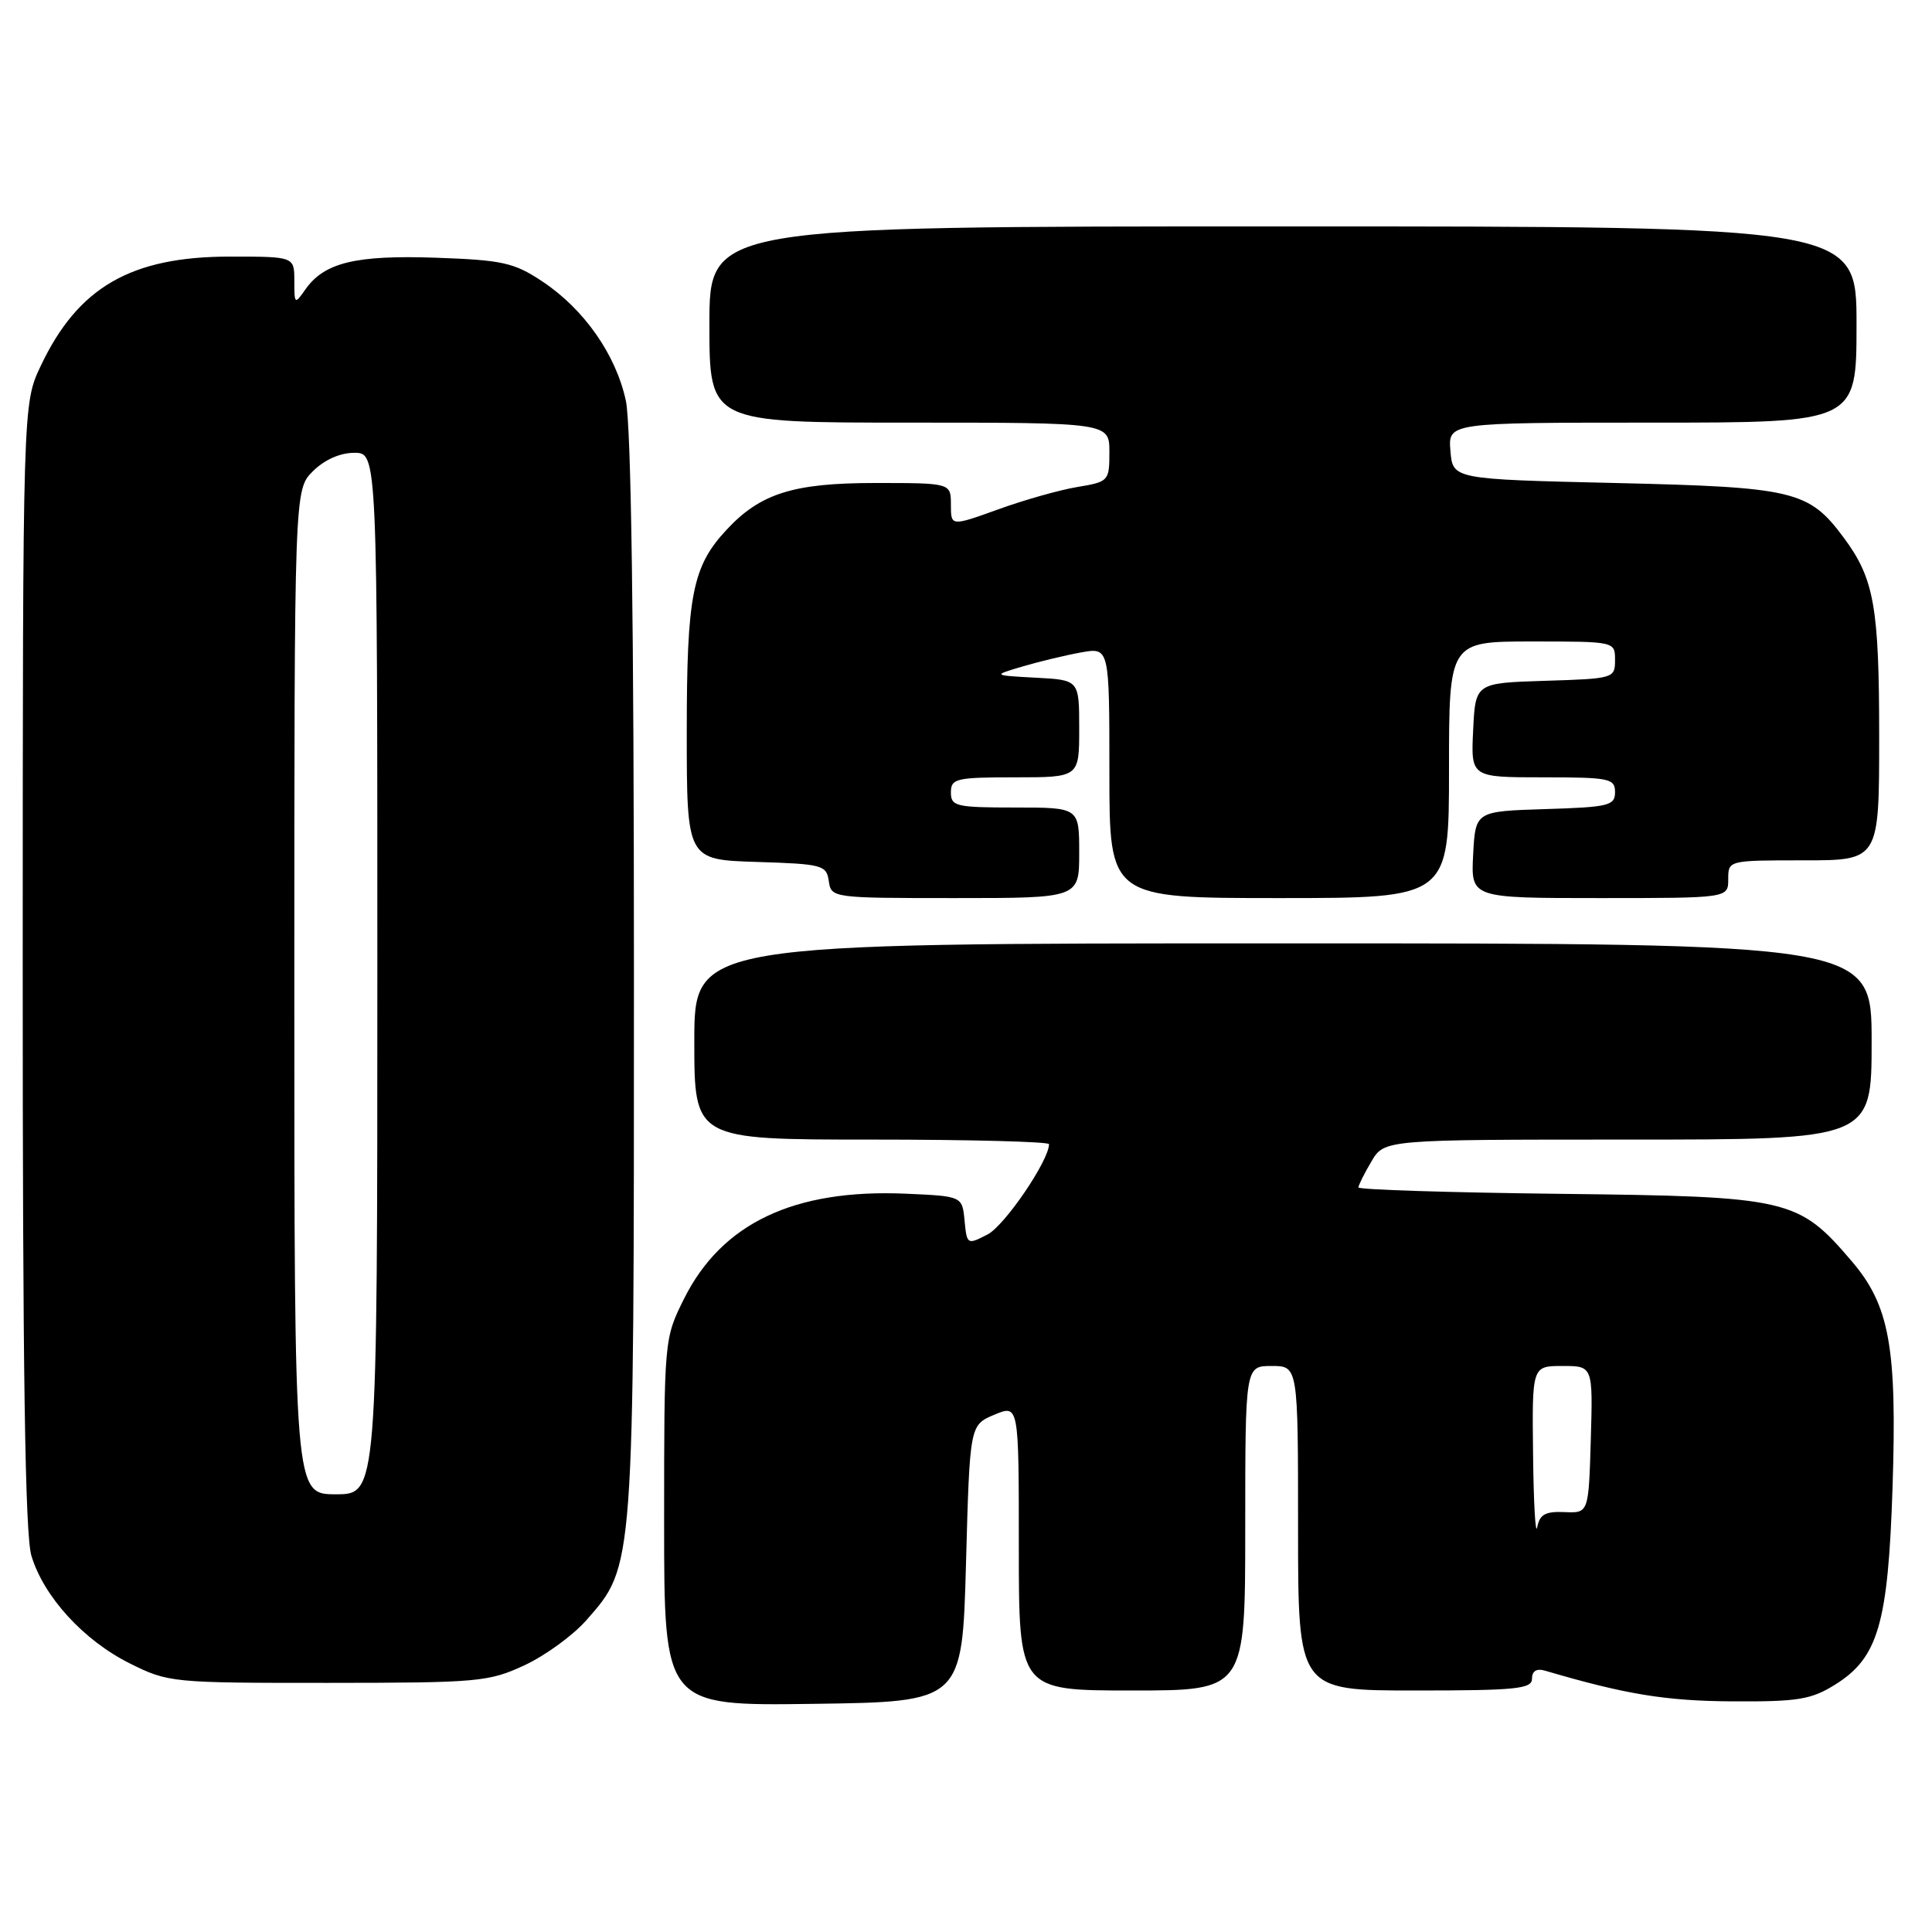 <?xml version="1.0" encoding="UTF-8" standalone="no"?>
<!DOCTYPE svg PUBLIC "-//W3C//DTD SVG 1.1//EN" "http://www.w3.org/Graphics/SVG/1.1/DTD/svg11.dtd" >
<svg xmlns="http://www.w3.org/2000/svg" xmlns:xlink="http://www.w3.org/1999/xlink" version="1.1" viewBox="0 0 256 256">
 <g >
 <path fill="currentColor"
d=" M 128.00 207.16 C 128.50 188.83 128.50 188.83 131.75 187.46 C 135.00 186.10 135.00 186.10 135.00 205.05 C 135.00 224.00 135.00 224.00 150.00 224.00 C 165.00 224.00 165.00 224.00 165.00 202.50 C 165.00 181.00 165.00 181.00 168.50 181.00 C 172.00 181.00 172.00 181.00 172.00 202.50 C 172.00 224.00 172.00 224.00 187.50 224.00 C 200.91 224.00 203.00 223.79 203.00 222.43 C 203.00 221.41 203.61 221.04 204.75 221.38 C 215.42 224.52 220.70 225.38 229.50 225.44 C 238.22 225.49 239.97 225.21 243.15 223.23 C 248.86 219.68 250.18 215.17 250.77 197.15 C 251.38 178.51 250.38 172.98 245.35 167.10 C 238.26 158.81 237.10 158.54 206.75 158.19 C 192.04 158.02 180.00 157.64 180.00 157.34 C 180.00 157.05 180.77 155.50 181.72 153.90 C 183.43 151.00 183.43 151.00 215.72 151.00 C 248.00 151.00 248.00 151.00 248.00 138.00 C 248.00 125.00 248.00 125.00 170.00 125.00 C 92.00 125.00 92.00 125.00 92.00 138.00 C 92.00 151.00 92.00 151.00 115.50 151.00 C 128.43 151.00 139.00 151.28 139.00 151.61 C 139.00 153.77 133.13 162.40 130.86 163.57 C 128.17 164.96 128.12 164.94 127.81 161.74 C 127.50 158.50 127.50 158.50 120.00 158.17 C 105.22 157.53 95.63 162.08 90.63 172.11 C 88.01 177.38 88.00 177.45 88.00 201.72 C 88.00 226.04 88.00 226.04 107.75 225.77 C 127.50 225.50 127.50 225.50 128.00 207.16 Z  M 69.51 220.65 C 72.26 219.37 75.95 216.68 77.71 214.67 C 84.05 207.46 84.00 208.13 84.00 129.37 C 84.00 82.44 83.63 56.39 82.93 53.10 C 81.61 46.98 77.39 40.95 71.83 37.27 C 68.11 34.80 66.58 34.46 57.76 34.15 C 47.12 33.78 42.96 34.79 40.46 38.36 C 39.05 40.37 39.00 40.33 39.00 37.22 C 39.00 34.00 39.00 34.00 30.47 34.00 C 17.35 34.00 10.33 38.05 5.39 48.50 C 3.02 53.50 3.02 53.50 3.01 127.88 C 3.00 181.47 3.32 203.35 4.16 206.14 C 5.79 211.57 11.08 217.36 17.20 220.41 C 22.29 222.95 22.79 223.00 43.45 222.99 C 63.39 222.98 64.76 222.86 69.51 220.65 Z  M 143.00 113.00 C 143.00 107.00 143.00 107.00 134.50 107.00 C 126.67 107.00 126.00 106.84 126.00 105.00 C 126.00 103.16 126.67 103.00 134.50 103.00 C 143.00 103.00 143.00 103.00 143.00 96.55 C 143.00 90.10 143.00 90.10 137.25 89.80 C 131.50 89.49 131.50 89.49 135.50 88.31 C 137.70 87.66 141.19 86.82 143.25 86.45 C 147.00 85.78 147.00 85.78 147.00 102.39 C 147.00 119.00 147.00 119.00 169.50 119.00 C 192.00 119.00 192.00 119.00 192.00 102.00 C 192.00 85.00 192.00 85.00 203.00 85.00 C 214.00 85.00 214.00 85.00 214.00 87.46 C 214.00 89.88 213.83 89.93 204.75 90.21 C 195.50 90.50 195.50 90.50 195.20 96.75 C 194.90 103.00 194.90 103.00 204.45 103.00 C 213.27 103.00 214.00 103.15 214.00 104.96 C 214.00 106.75 213.18 106.95 204.75 107.21 C 195.50 107.50 195.50 107.50 195.20 113.25 C 194.90 119.00 194.90 119.00 211.95 119.00 C 229.00 119.00 229.00 119.00 229.00 116.50 C 229.00 114.00 229.00 114.00 239.00 114.00 C 249.00 114.00 249.00 114.00 249.00 97.65 C 249.00 80.38 248.34 76.68 244.31 71.25 C 239.68 65.01 237.77 64.55 214.00 64.00 C 192.50 63.50 192.50 63.50 192.19 59.75 C 191.88 56.00 191.88 56.00 218.94 56.00 C 246.00 56.00 246.00 56.00 246.00 43.00 C 246.00 30.00 246.00 30.00 170.00 30.00 C 94.00 30.00 94.00 30.00 94.00 43.00 C 94.00 56.00 94.00 56.00 120.50 56.00 C 147.00 56.00 147.00 56.00 147.00 59.91 C 147.00 63.74 146.91 63.84 142.75 64.53 C 140.41 64.92 135.69 66.25 132.25 67.50 C 126.00 69.75 126.00 69.75 126.00 66.88 C 126.00 64.00 126.00 64.00 115.96 64.00 C 105.15 64.00 100.77 65.37 96.30 70.17 C 91.75 75.04 91.00 78.82 91.00 96.93 C 91.00 113.92 91.00 113.92 100.25 114.21 C 108.98 114.48 109.52 114.63 109.82 116.75 C 110.14 118.98 110.29 119.00 126.57 119.00 C 143.00 119.00 143.00 119.00 143.00 113.00 Z  M 203.14 192.75 C 203.00 181.00 203.00 181.00 207.04 181.00 C 211.07 181.00 211.07 181.00 210.79 190.75 C 210.50 200.50 210.50 200.50 207.31 200.36 C 204.78 200.25 204.02 200.66 203.69 202.36 C 203.46 203.54 203.21 199.21 203.14 192.75 Z  M 39.00 131.45 C 39.00 64.91 39.00 64.91 41.45 62.45 C 42.99 60.92 45.05 60.00 46.95 60.00 C 50.00 60.00 50.00 60.00 50.00 129.00 C 50.00 198.00 50.00 198.00 44.50 198.00 C 39.00 198.00 39.00 198.00 39.00 131.45 Z "/>
</g>
</svg>